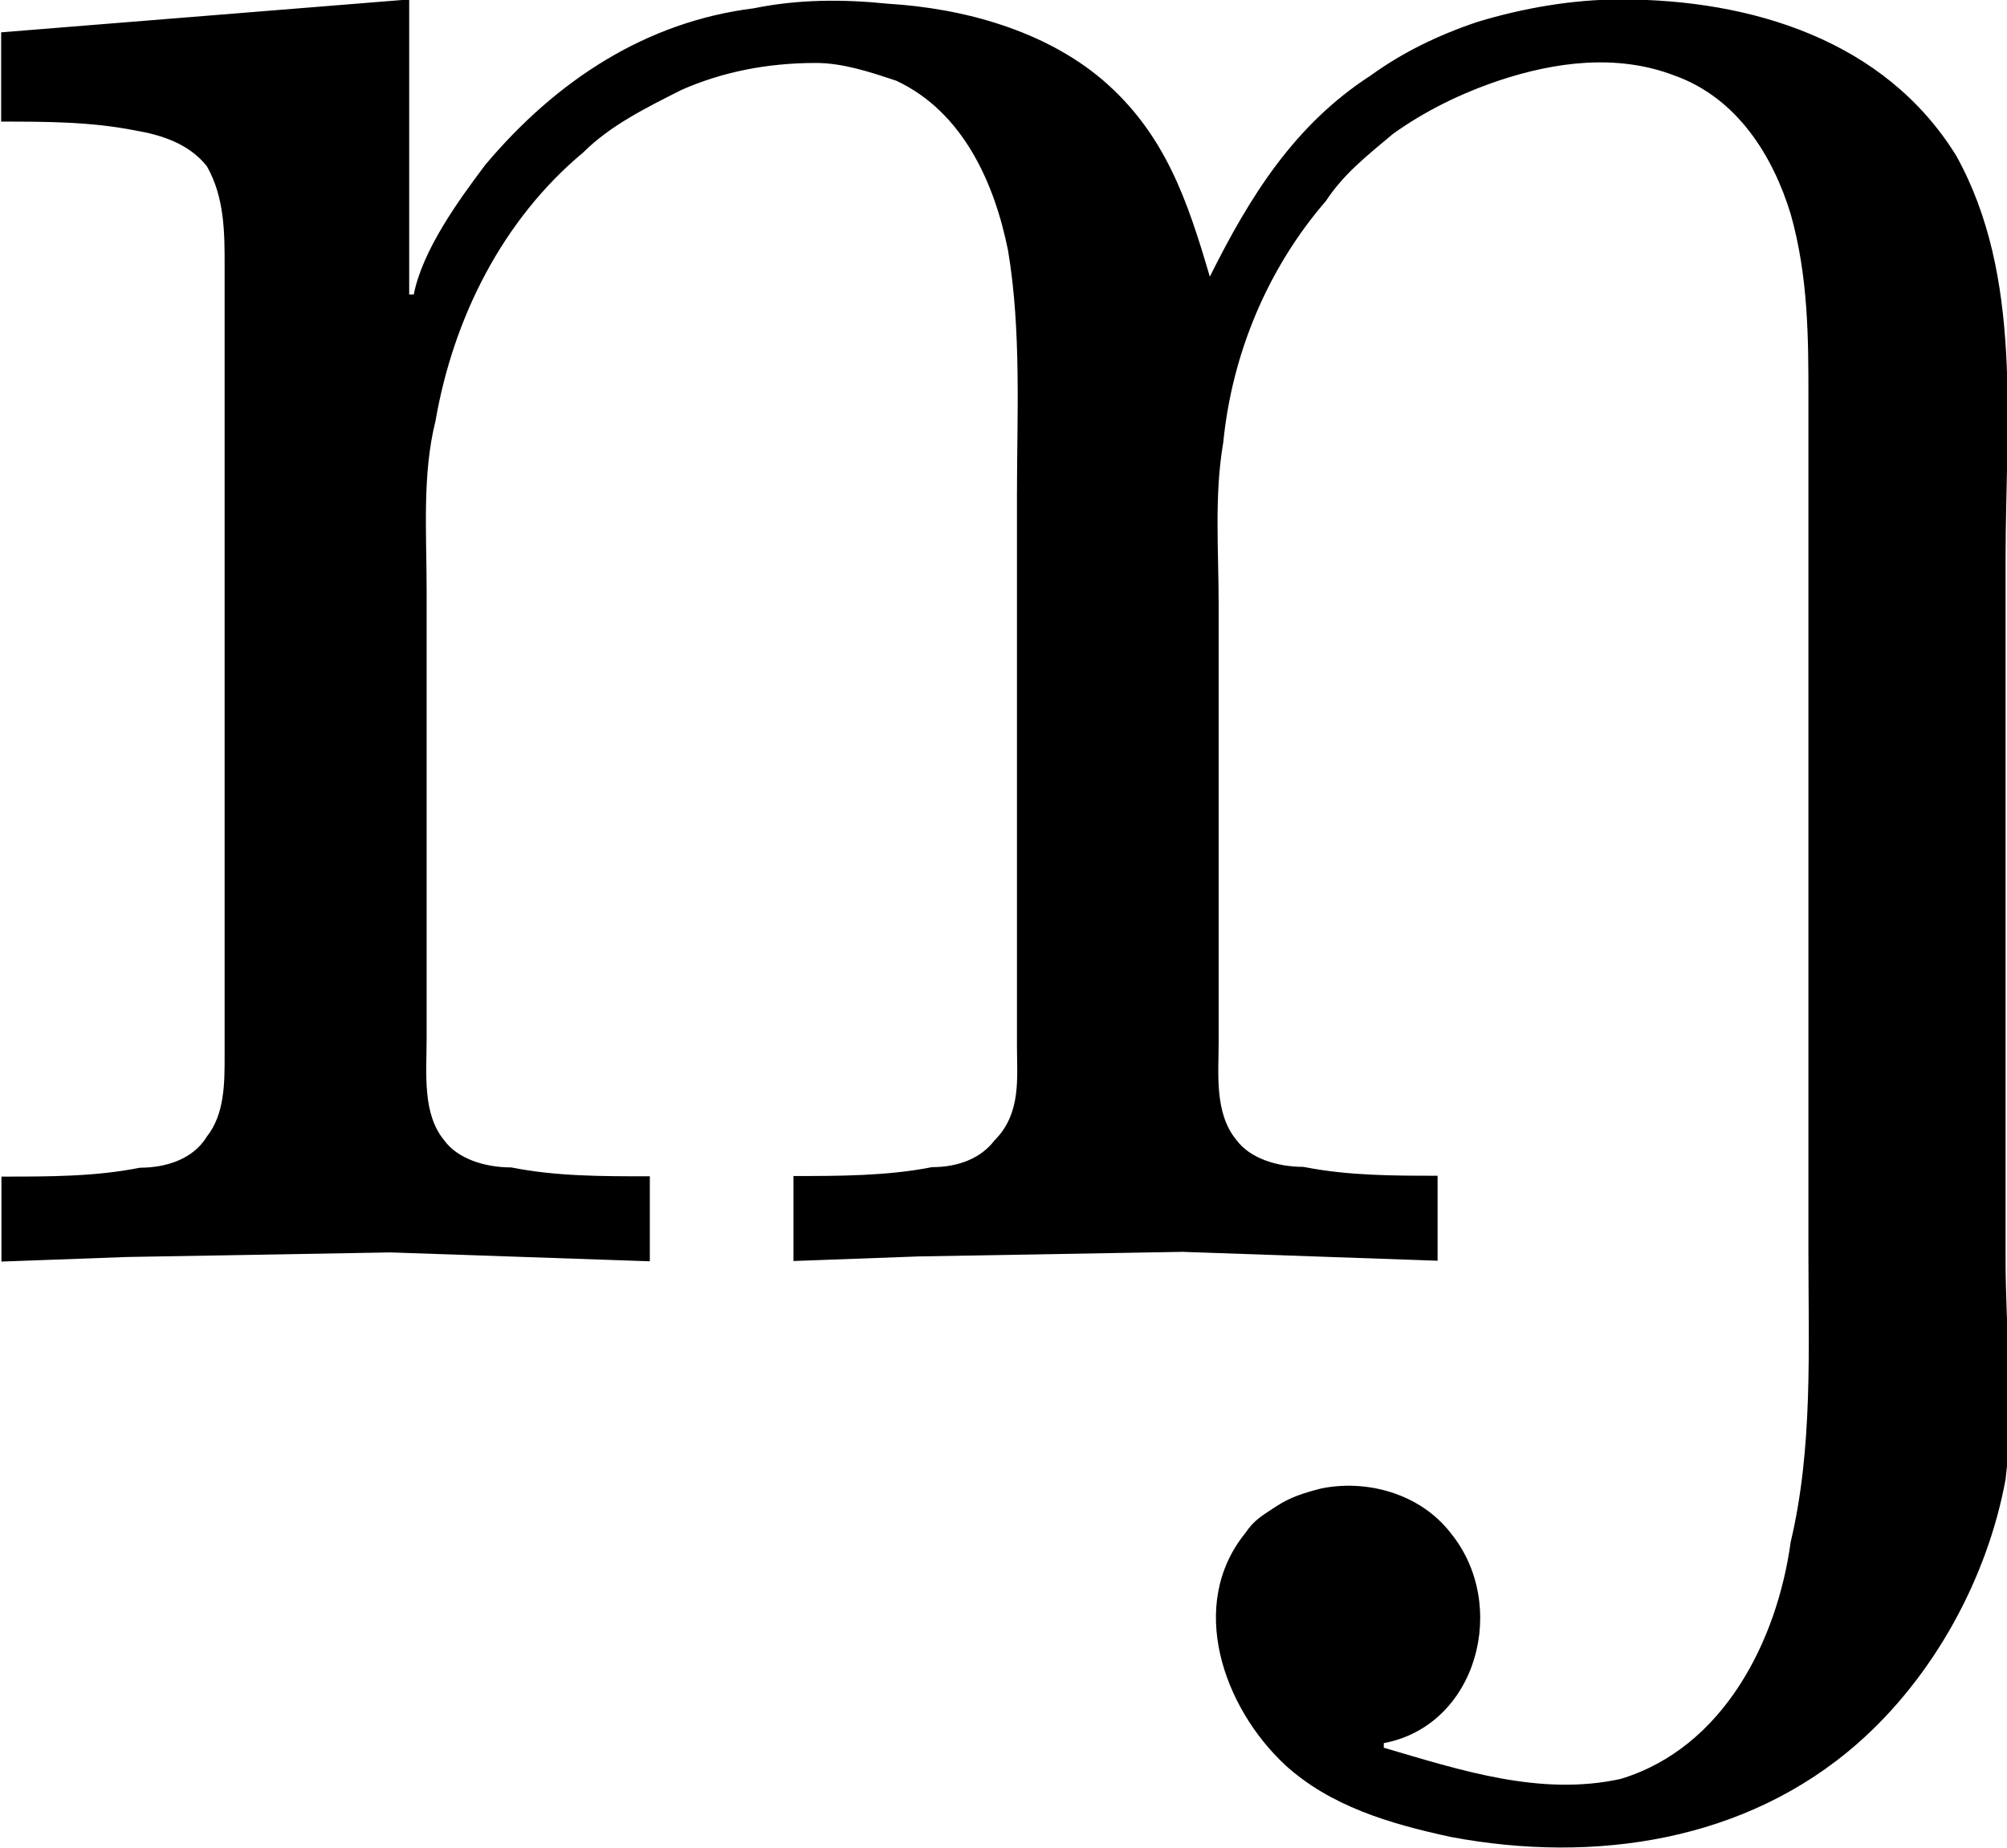 <?xml version="1.0" encoding="UTF-8"?>
<svg fill="#000000" version="1.1" viewBox="0 0 7.014 6.458" xmlns="http://www.w3.org/2000/svg" xmlns:xlink="http://www.w3.org/1999/xlink">
<defs>
<g id="a">
<path d="m0.312-4.312v0.312c0.156 0 0.312 0 0.469 0.031 0.094 0.016 0.188 0.047 0.25 0.125 0.062 0.109 0.062 0.234 0.062 0.344v2.766c0 0.094 0 0.203-0.062 0.281-0.047 0.078-0.141 0.109-0.234 0.109-0.156 0.031-0.312 0.031-0.484 0.031v0.297l0.438-0.016 0.922-0.016 0.906 0.031v-0.297c-0.172 0-0.328 0-0.484-0.031-0.094 0-0.188-0.031-0.234-0.094-0.078-0.094-0.062-0.234-0.062-0.359v-1.562c0-0.203-0.016-0.406 0.031-0.594 0.062-0.359 0.234-0.703 0.516-0.938 0.094-0.094 0.219-0.156 0.344-0.219 0.141-0.062 0.297-0.094 0.469-0.094 0.094 0 0.188 0.031 0.281 0.062 0.234 0.109 0.344 0.359 0.391 0.594 0.047 0.281 0.031 0.578 0.031 0.859v1.922c0 0.109 0.016 0.234-0.078 0.328-0.047 0.062-0.125 0.094-0.219 0.094-0.156 0.031-0.328 0.031-0.484 0.031v0.297l0.438-0.016 0.922-0.016 0.891 0.031v-0.297c-0.156 0-0.312 0-0.469-0.031-0.094 0-0.188-0.031-0.234-0.094-0.078-0.094-0.062-0.234-0.062-0.344v-1.516c0-0.203-0.016-0.391 0.016-0.578 0.031-0.312 0.156-0.609 0.359-0.844 0.062-0.094 0.141-0.156 0.234-0.234 0.109-0.078 0.234-0.141 0.375-0.188 0.188-0.062 0.406-0.094 0.609-0.016 0.219 0.078 0.344 0.281 0.406 0.484 0.062 0.219 0.062 0.438 0.062 0.641v2.984c0 0.344 0.016 0.688-0.062 1.016-0.047 0.344-0.234 0.719-0.594 0.828-0.281 0.062-0.562-0.031-0.828-0.109v-0.016c0.328-0.062 0.438-0.484 0.234-0.734-0.109-0.141-0.297-0.188-0.453-0.156-0.062 0.016-0.109 0.031-0.156 0.062s-0.078 0.047-0.109 0.094c-0.203 0.25-0.078 0.609 0.141 0.812 0.156 0.141 0.359 0.203 0.578 0.25 0.5 0.094 1.031 0.016 1.422-0.328 0.266-0.234 0.453-0.578 0.516-0.922 0.031-0.25 0-0.516 0-0.766v-2.453c0-0.469 0.062-0.984-0.172-1.406-0.25-0.406-0.719-0.547-1.172-0.547-0.172 0-0.344 0.031-0.5 0.078-0.141 0.047-0.266 0.109-0.375 0.188-0.266 0.172-0.422 0.422-0.562 0.703-0.078-0.266-0.156-0.5-0.375-0.688-0.203-0.172-0.484-0.25-0.75-0.266-0.156-0.016-0.312-0.016-0.469 0.016-0.375 0.047-0.688 0.25-0.938 0.547-0.094 0.125-0.219 0.297-0.25 0.453h-0.016v-1.031z"/>
</g>
</defs>
<g transform="translate(-149.02 -130.34)">
<use x="148.712" y="134.765" xlink:href="#a"/>
</g>
</svg>
